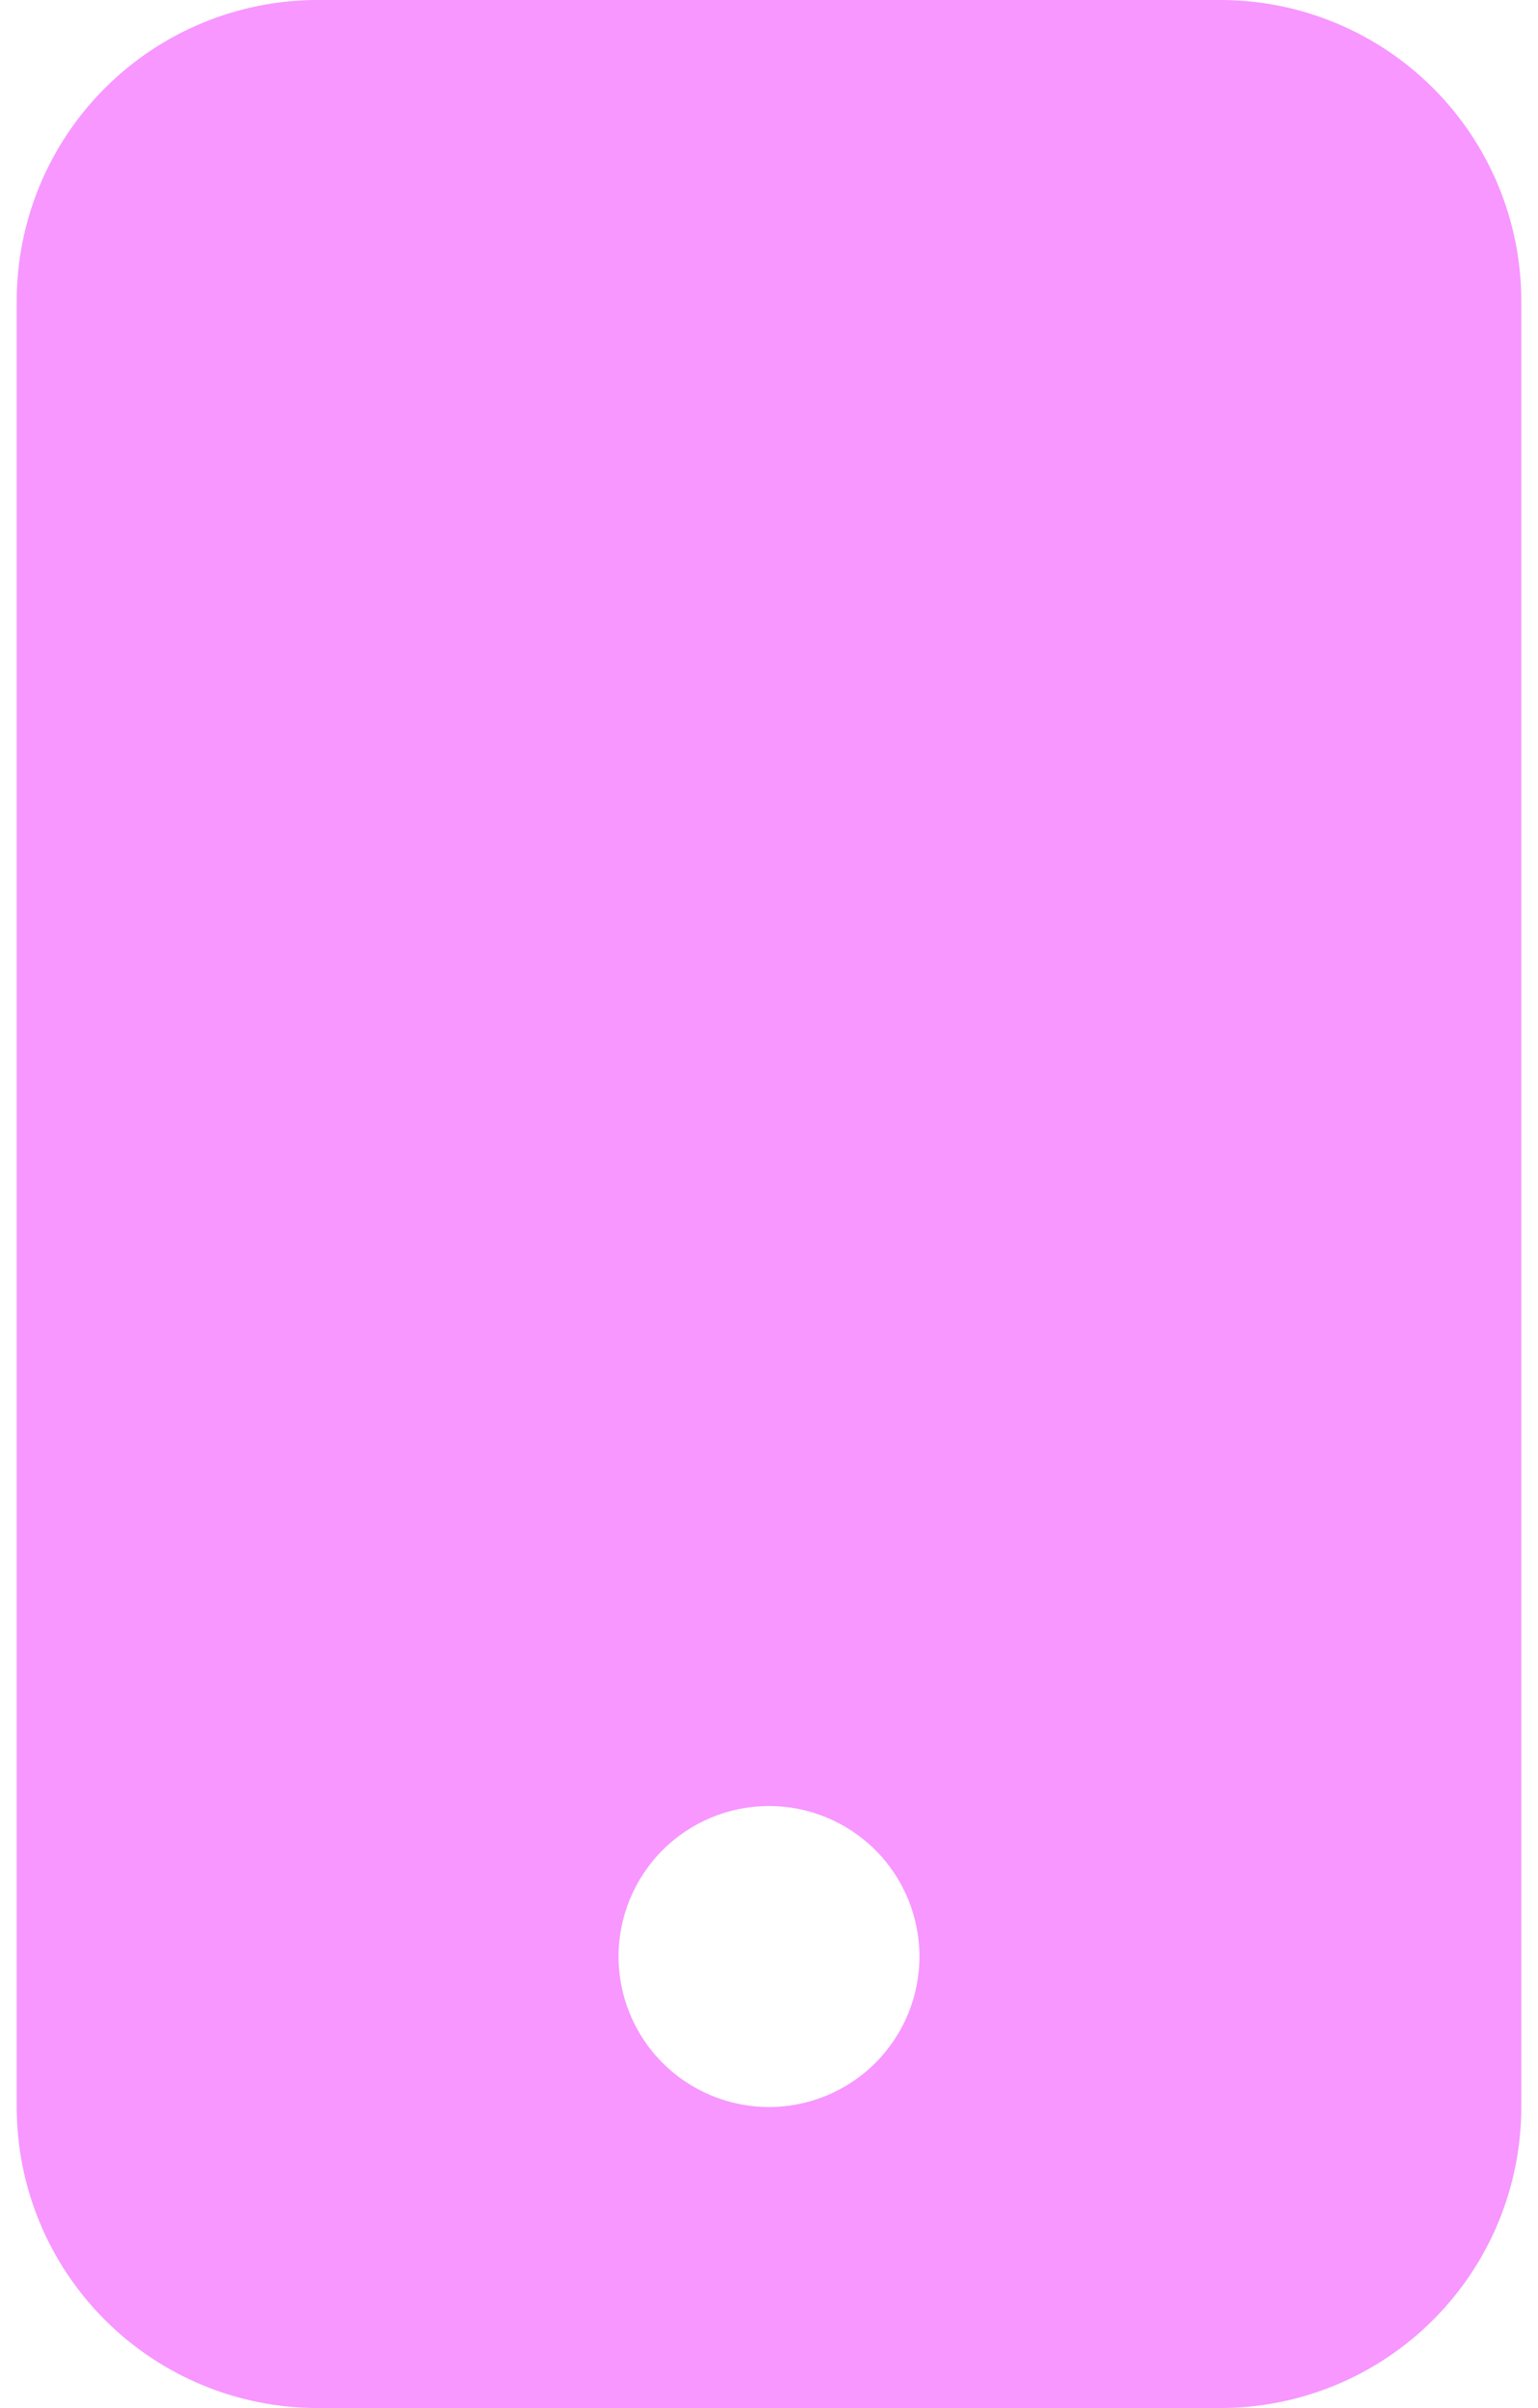 <svg width="46" height="72" viewBox="0 0 46 72" fill="none" xmlns="http://www.w3.org/2000/svg">
<path d="M0.5 9C0.5 6.613 1.448 4.324 3.136 2.636C4.824 0.948 7.113 0 9.5 0L36.5 0C38.887 0 41.176 0.948 42.864 2.636C44.552 4.324 45.5 6.613 45.5 9V63C45.5 65.387 44.552 67.676 42.864 69.364C41.176 71.052 38.887 72 36.5 72H9.5C7.113 72 4.824 71.052 3.136 69.364C1.448 67.676 0.5 65.387 0.5 63V9ZM27.5 58.5C27.5 57.306 27.026 56.162 26.182 55.318C25.338 54.474 24.194 54 23 54C21.806 54 20.662 54.474 19.818 55.318C18.974 56.162 18.5 57.306 18.5 58.5C18.5 59.694 18.974 60.838 19.818 61.682C20.662 62.526 21.806 63 23 63C24.194 63 25.338 62.526 26.182 61.682C27.026 60.838 27.5 59.694 27.5 58.5Z" fill="#F797FF"/>
</svg>
